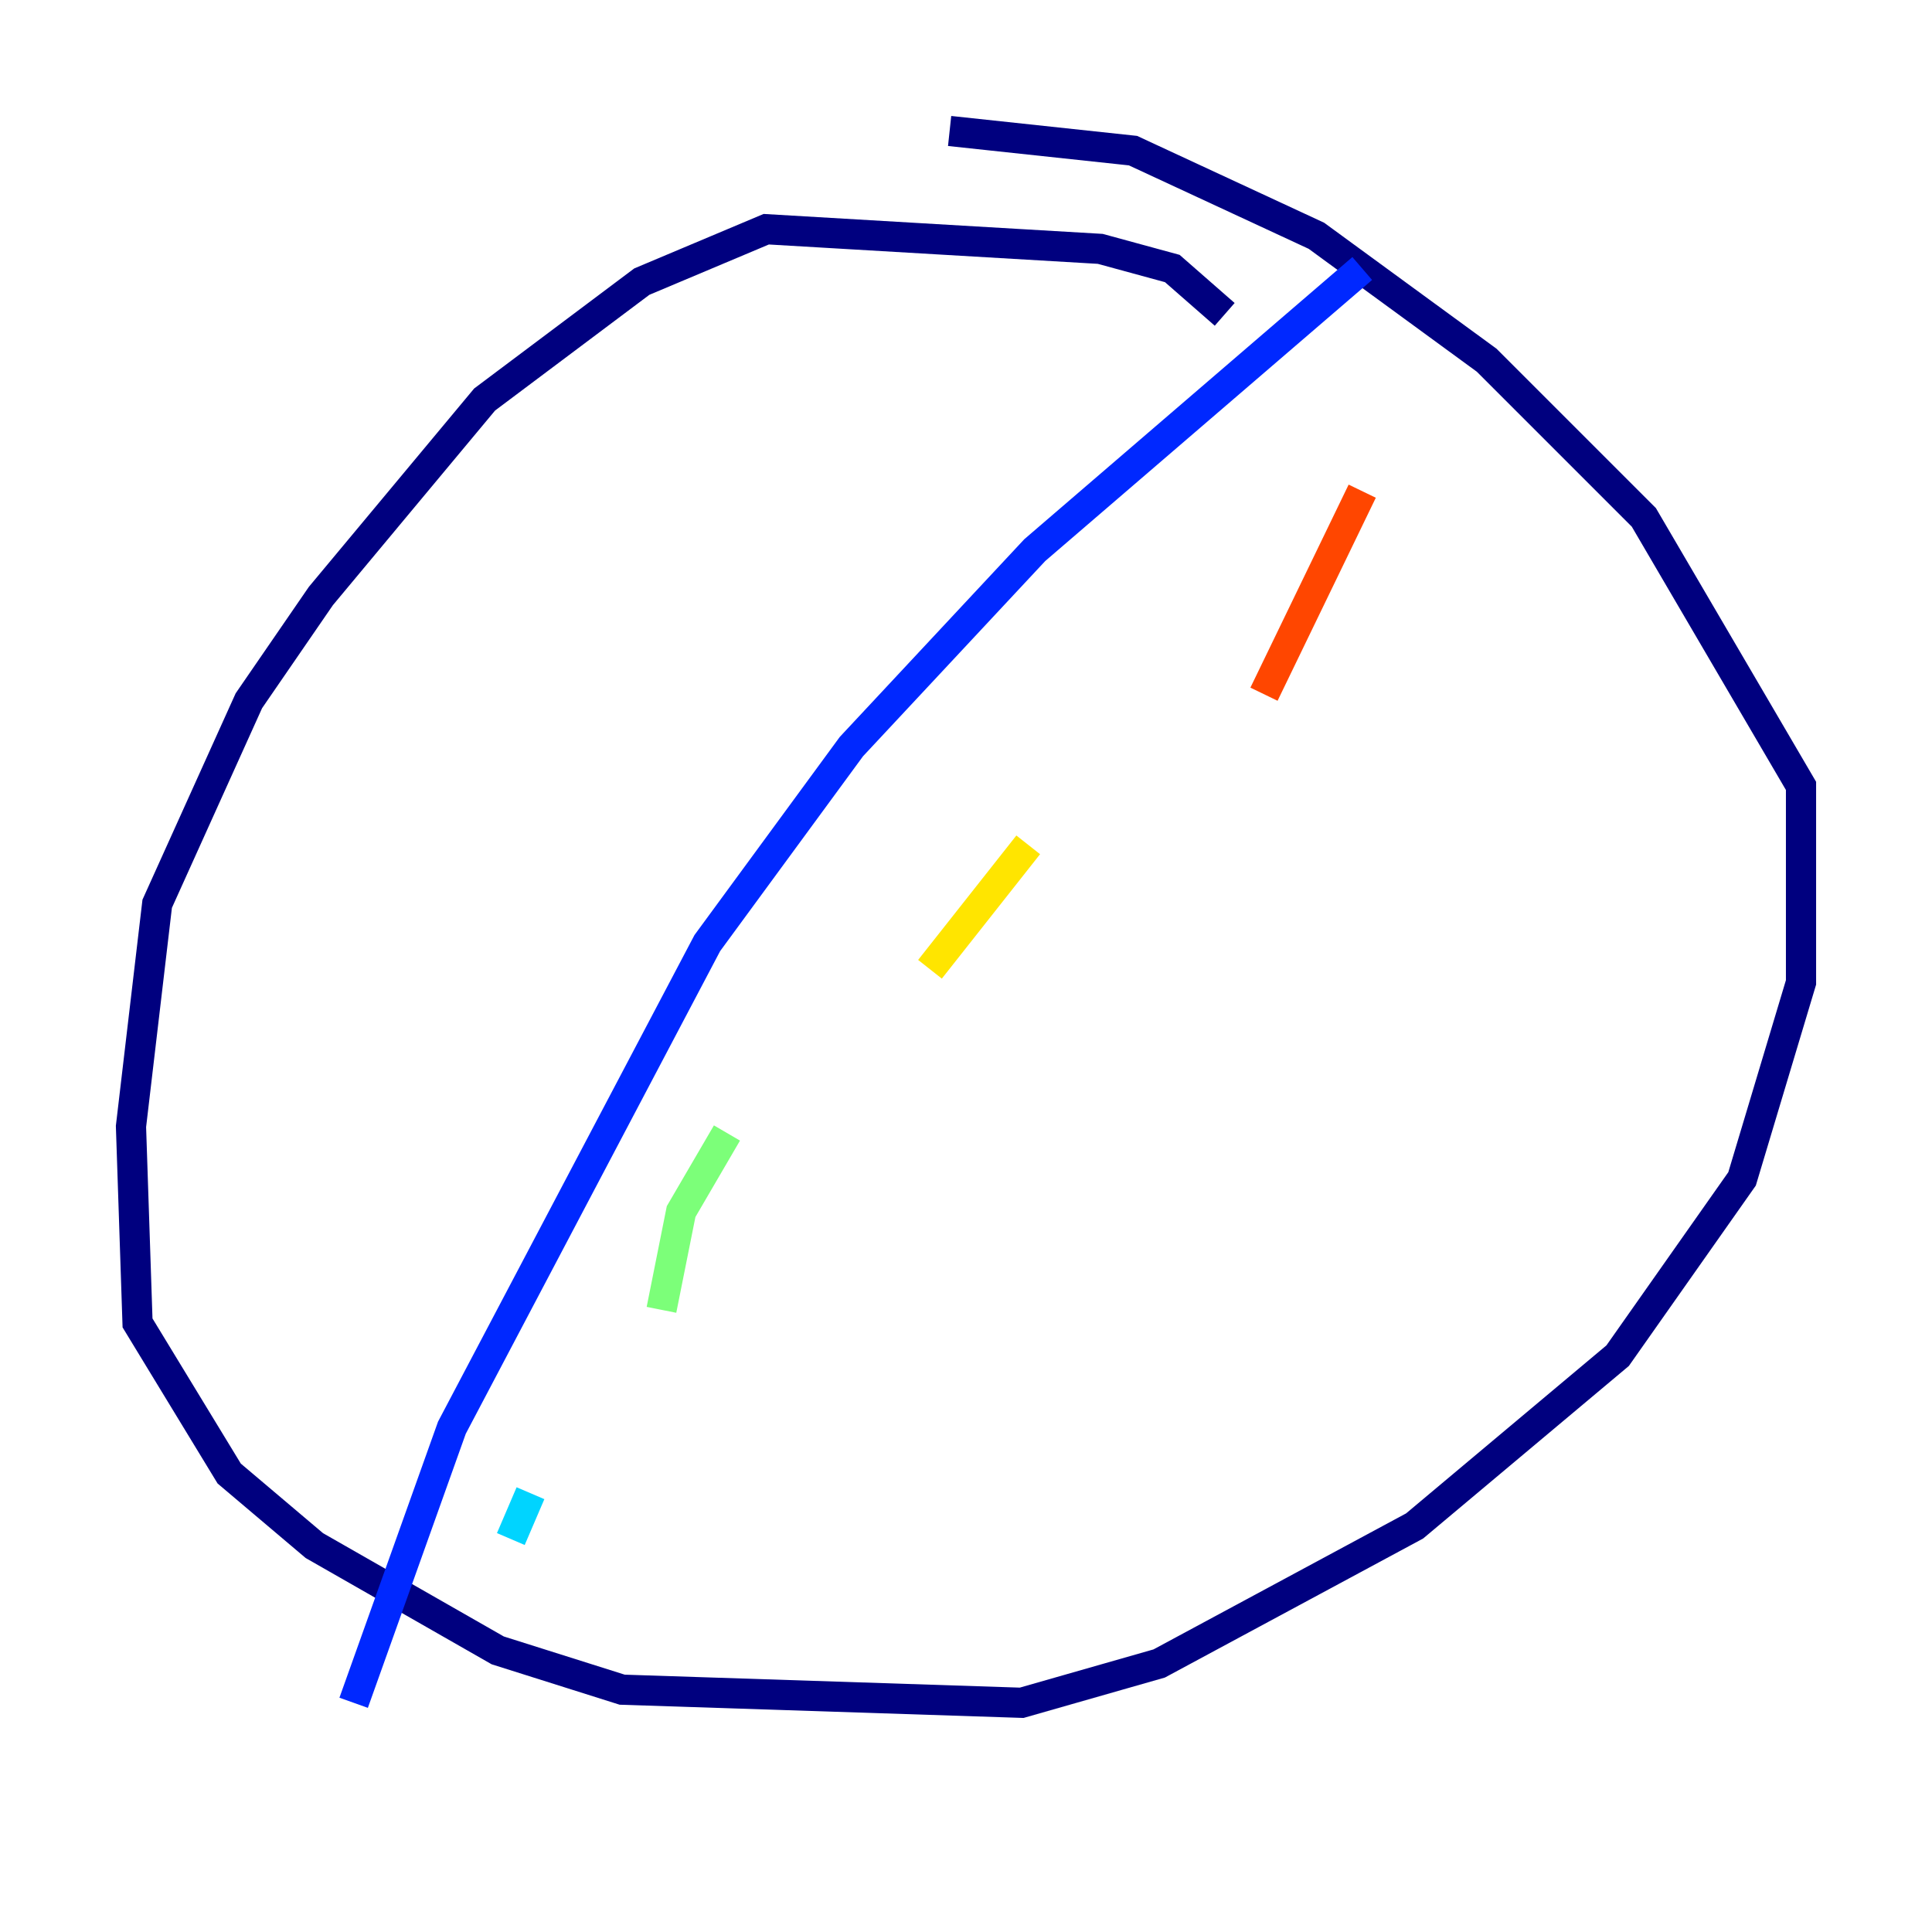 <?xml version="1.0" encoding="utf-8" ?>
<svg baseProfile="tiny" height="128" version="1.2" viewBox="0,0,128,128" width="128" xmlns="http://www.w3.org/2000/svg" xmlns:ev="http://www.w3.org/2001/xml-events" xmlns:xlink="http://www.w3.org/1999/xlink"><defs /><polyline fill="none" points="81.139,20.827 77.668,17.79 72.895,16.488 50.766,15.186 42.522,18.658 32.108,26.468 21.261,39.485 16.488,46.427 10.414,59.878 8.678,74.63 9.112,87.647 15.186,97.627 20.827,102.4 32.976,109.342 41.22,111.946 67.688,112.814 76.8,110.21 93.722,101.098 107.173,89.817 115.417,78.102 119.322,65.085 119.322,52.068 108.909,34.278 98.495,23.864 87.214,15.62 75.064,9.98 62.915,8.678" stroke="#00007f" stroke-width="2" /><polyline fill="none" points="90.251,17.79 68.556,36.447 56.407,49.464 46.861,62.481 29.939,94.59 23.43,112.814" stroke="#0028ff" stroke-width="2" /><polyline fill="none" points="33.844,101.966 35.146,98.929" stroke="#00d4ff" stroke-width="2" /><polyline fill="none" points="43.824,86.78 45.125,80.271 48.163,75.064" stroke="#7cff79" stroke-width="2" /><polyline fill="none" points="61.614,64.217 68.122,55.973" stroke="#ffe500" stroke-width="2" /><polyline fill="none" points="83.742,45.993 90.251,32.542" stroke="#ff4600" stroke-width="2" /><polyline fill="none" points="18.224,92.42 18.224,92.42" stroke="#7f0000" stroke-width="2" /></svg>